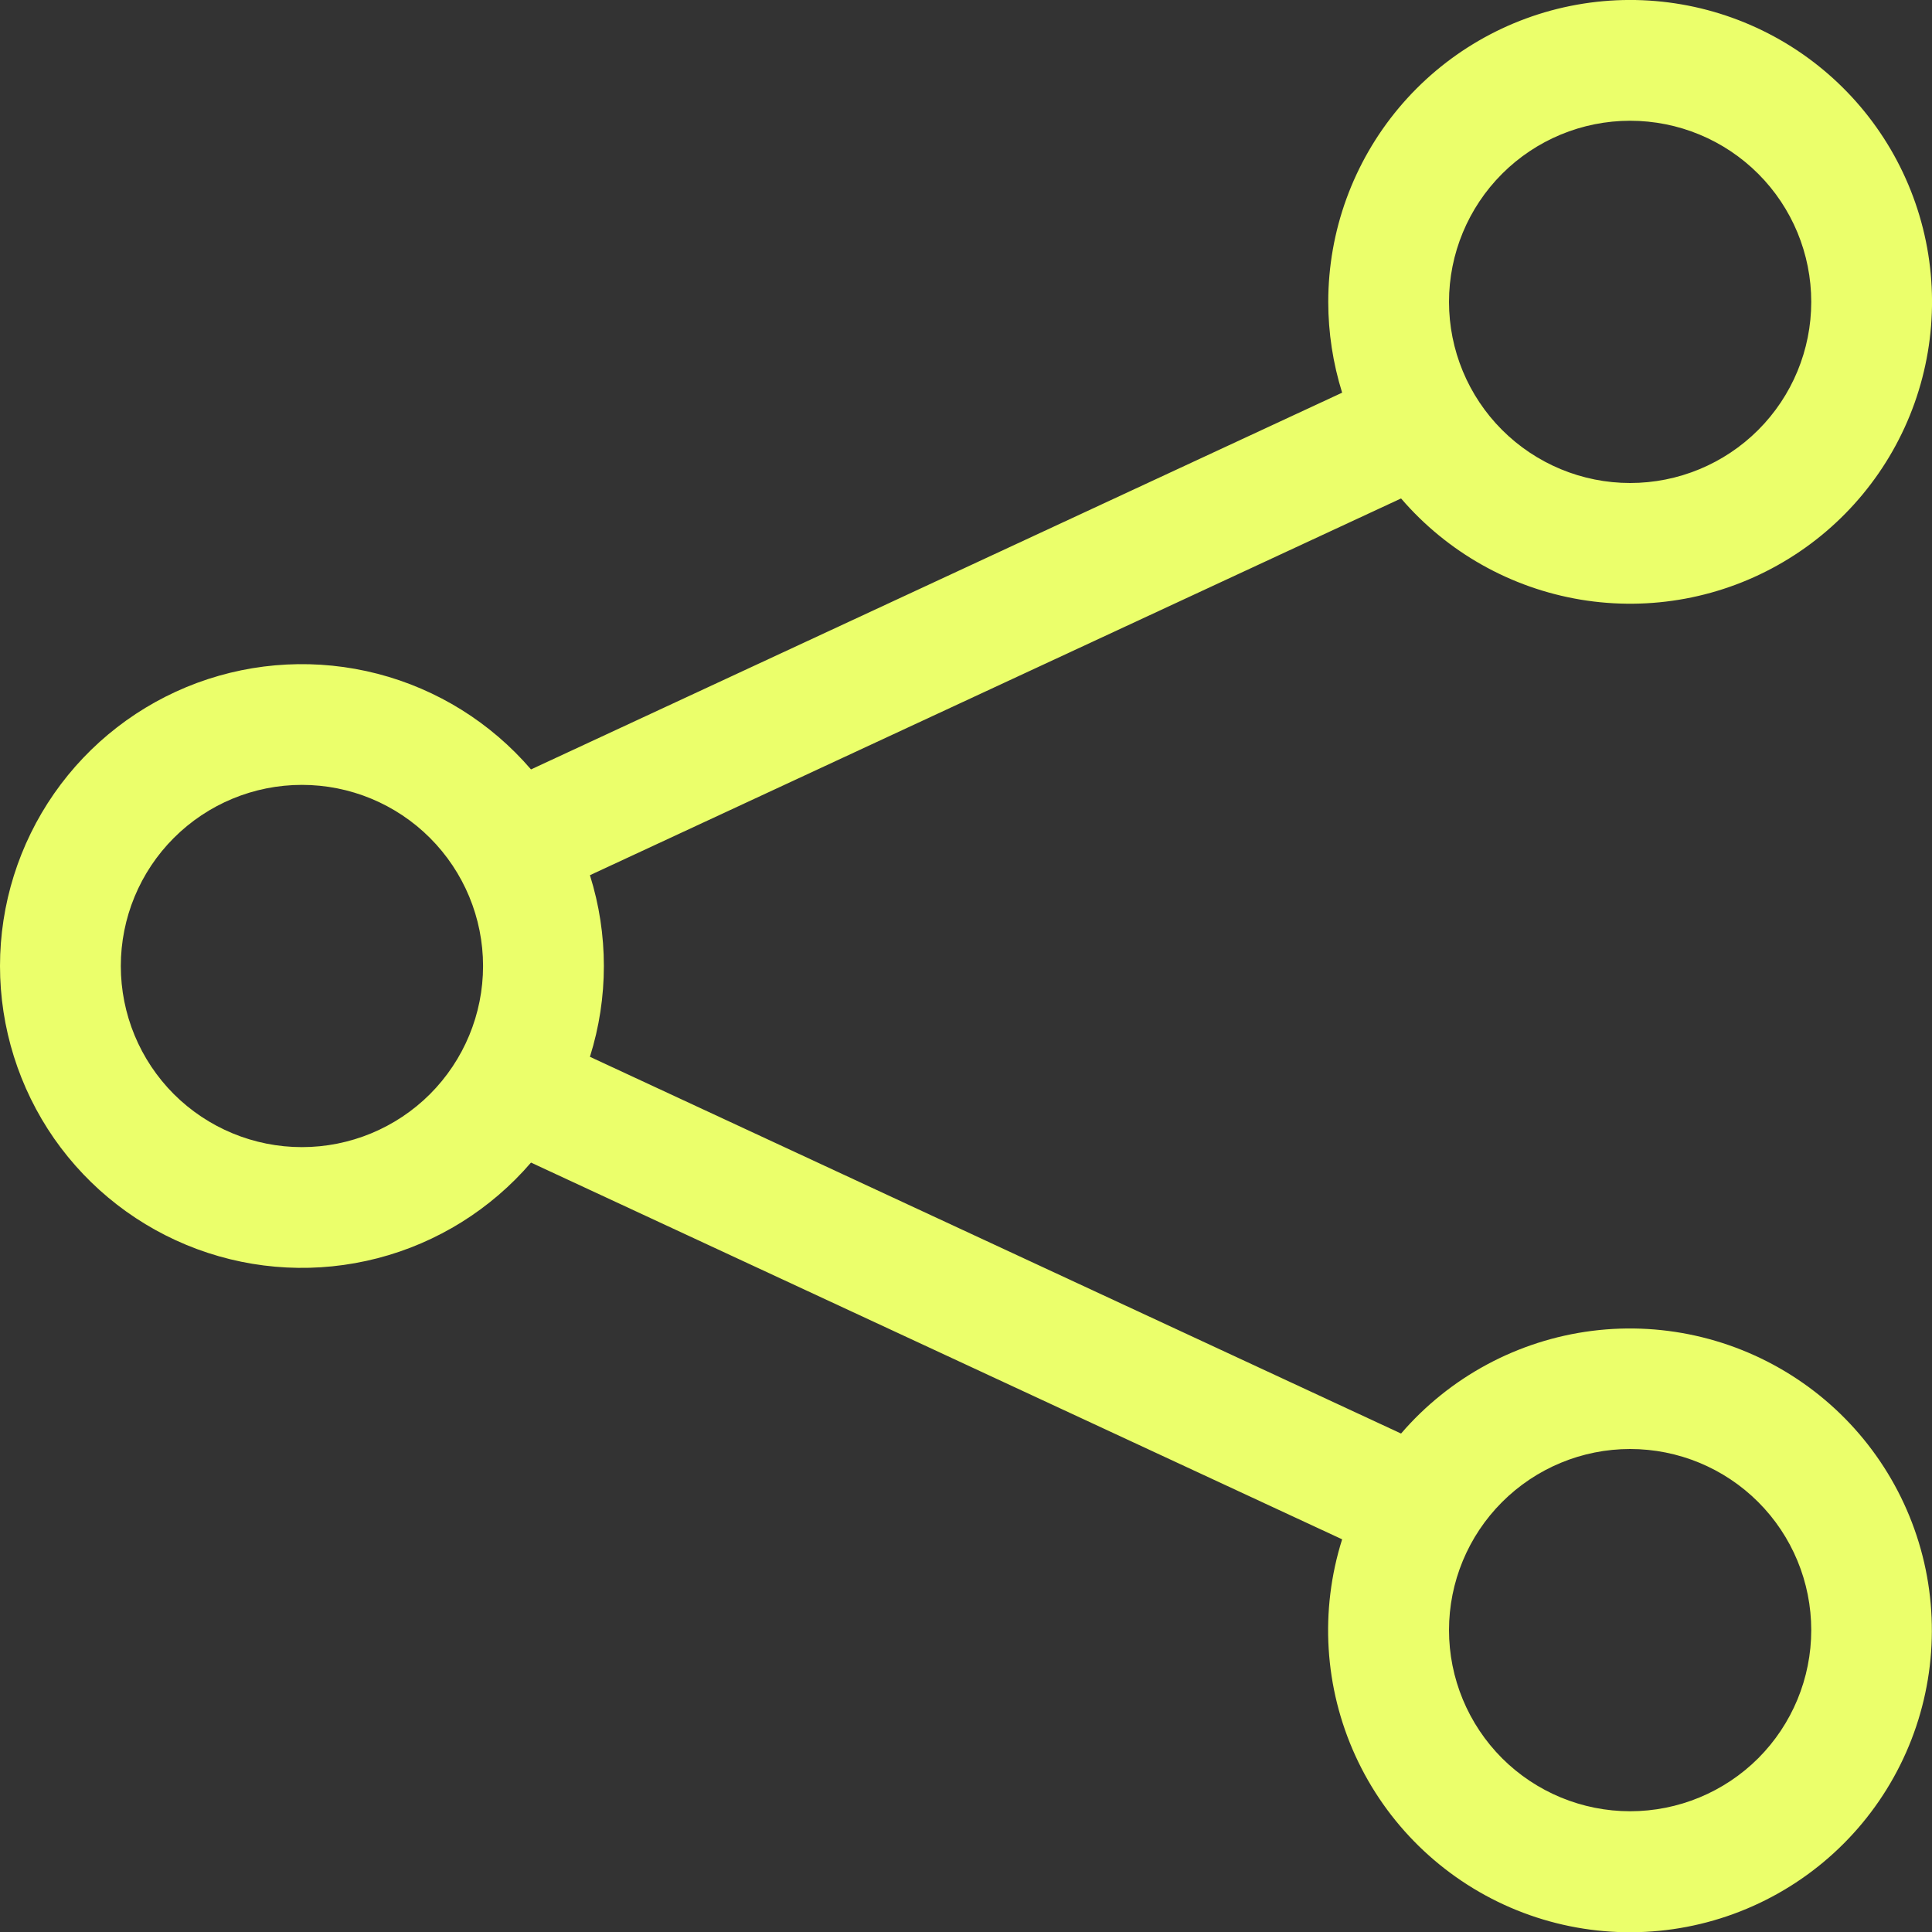 <svg width="32" height="32" viewBox="0 0 32 32" fill="none" xmlns="http://www.w3.org/2000/svg">
<rect x="0" y="0" width="32" height="32" fill="#333333" stroke="none"/>
<g id="logos">
<path id="Vector" d="M27 2C26.205 2 25.442 2.316 24.879 2.879C24.317 3.441 24 4.204 24 5C24 5.796 24.317 6.559 24.879 7.121C25.442 7.684 26.205 8 27 8C27.796 8 28.559 7.684 29.122 7.121C29.684 6.559 30 5.796 30 5C30 4.204 29.684 3.441 29.122 2.879C28.559 2.316 27.796 2 27 2ZM22 5C22 3.827 22.413 2.691 23.166 1.791C23.918 0.892 24.963 0.285 26.118 0.078C27.273 -0.129 28.463 0.077 29.482 0.659C30.5 1.241 31.282 2.163 31.689 3.263C32.097 4.363 32.104 5.571 31.711 6.676C31.317 7.782 30.548 8.713 29.537 9.308C28.526 9.904 27.338 10.124 26.181 9.932C25.023 9.739 23.971 9.146 23.206 8.256L9.771 14.496C10.079 15.475 10.079 16.525 9.771 17.504L23.206 23.744C24.014 22.805 25.142 22.199 26.371 22.043C27.6 21.888 28.843 22.195 29.859 22.904C30.875 23.612 31.591 24.673 31.87 25.88C32.148 27.087 31.969 28.355 31.366 29.437C30.763 30.52 29.78 31.339 28.607 31.738C27.434 32.137 26.155 32.086 25.017 31.595C23.88 31.104 22.965 30.209 22.45 29.082C21.935 27.955 21.857 26.677 22.23 25.496L8.795 19.256C8.129 20.031 7.243 20.584 6.254 20.84C5.265 21.096 4.222 21.044 3.264 20.689C2.306 20.334 1.48 19.695 0.896 18.857C0.313 18.018 0 17.021 0 16C0 14.979 0.313 13.982 0.896 13.144C1.48 12.305 2.306 11.666 3.264 11.311C4.222 10.957 5.265 10.904 6.254 11.16C7.243 11.416 8.129 11.969 8.795 12.744L22.23 6.504C22.078 6.017 22 5.51 22 5ZM5.001 13C4.205 13 3.442 13.316 2.879 13.879C2.317 14.441 2.001 15.204 2.001 16C2.001 16.796 2.317 17.559 2.879 18.122C3.442 18.684 4.205 19 5.001 19C5.796 19 6.559 18.684 7.122 18.122C7.684 17.559 8.001 16.796 8.001 16C8.001 15.204 7.684 14.441 7.122 13.879C6.559 13.316 5.796 13 5.001 13ZM27 24C26.205 24 25.442 24.316 24.879 24.879C24.317 25.441 24 26.204 24 27C24 27.796 24.317 28.559 24.879 29.122C25.442 29.684 26.205 30 27 30C27.796 30 28.559 29.684 29.122 29.122C29.684 28.559 30 27.796 30 27C30 26.204 29.684 25.441 29.122 24.879C28.559 24.316 27.796 24 27 24Z" fill="#EBFF6B"/>
</g>
</svg>
